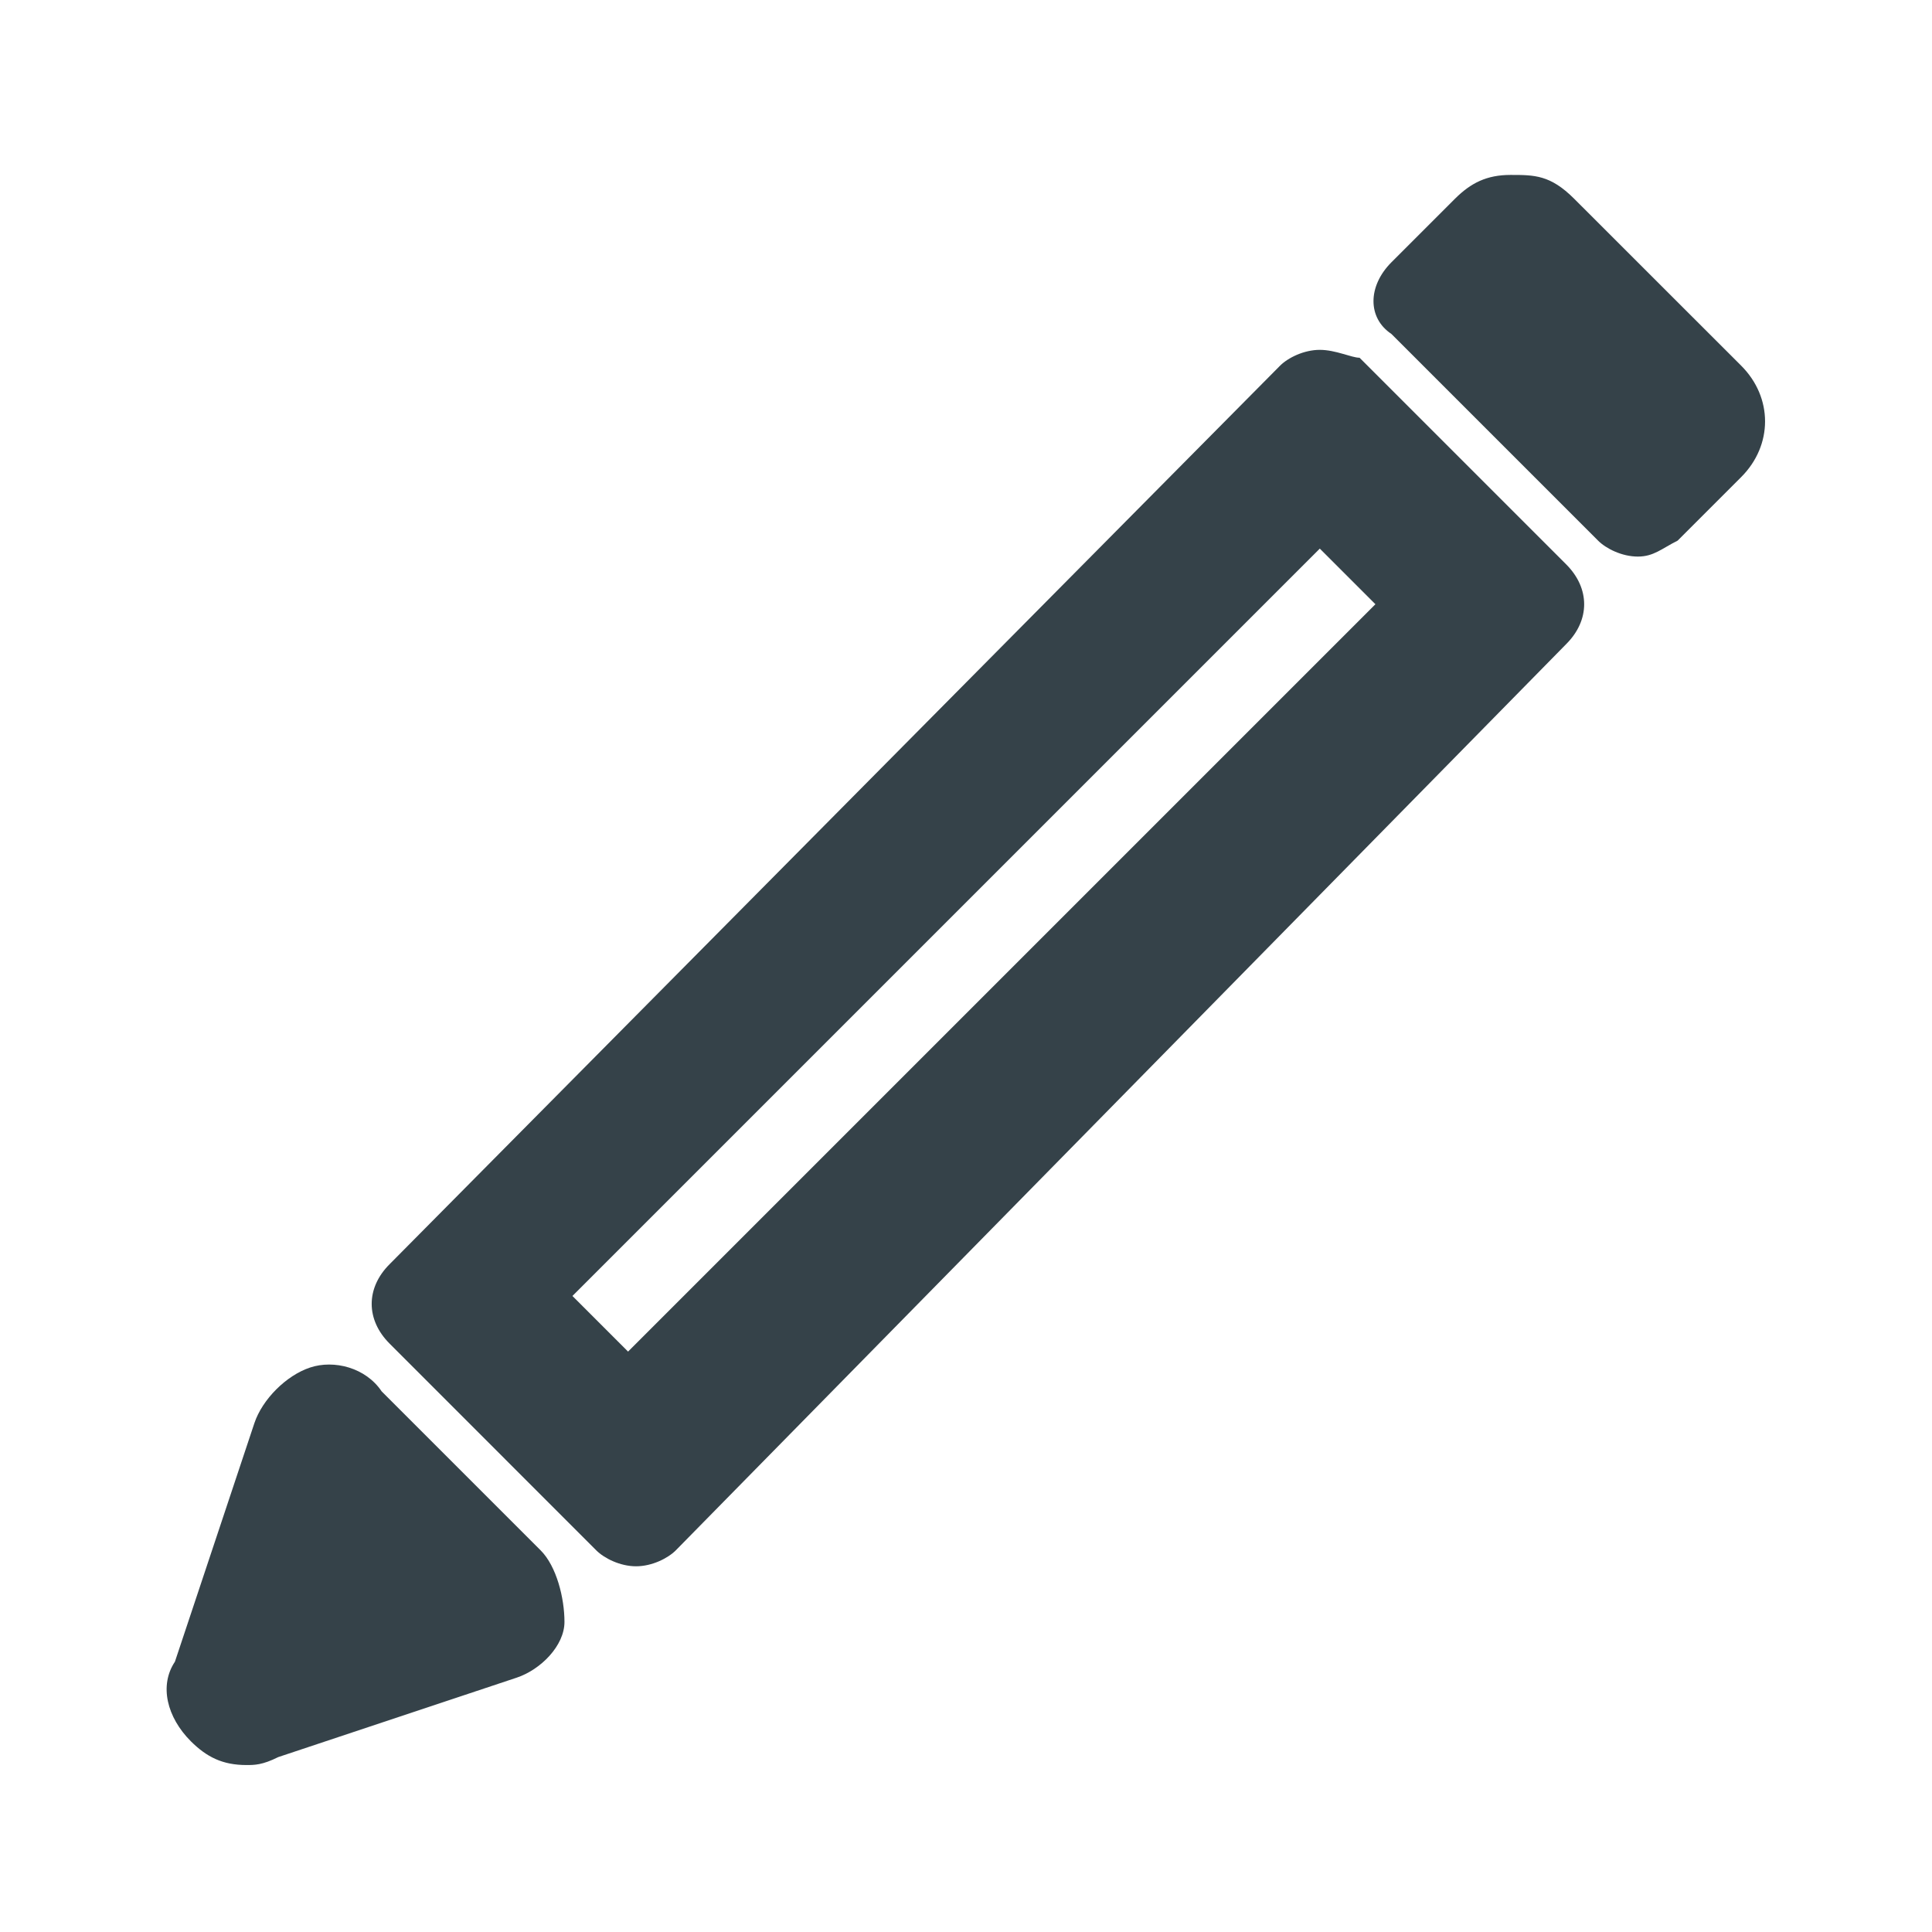 <svg width="24" height="24" viewBox="0 0 24 24" fill="none" xmlns="http://www.w3.org/2000/svg">
<path d="M3.062 21.926C2.765 21.926 2.568 21.827 2.37 21.63C2.074 21.333 1.975 20.938 2.173 20.642L3.16 17.679C3.259 17.383 3.556 17.086 3.852 16.988C4.148 16.889 4.543 16.988 4.741 17.284L6.716 19.259C6.914 19.457 7.012 19.852 7.012 20.148C7.012 20.444 6.716 20.741 6.42 20.84L3.457 21.827C3.259 21.926 3.16 21.926 3.062 21.926Z" fill="#354249"/>
<path d="M16.395 6.815L17.086 7.506L7.802 16.79L7.111 16.099L16.395 6.815ZM16.395 4.346C16.198 4.346 16 4.444 15.901 4.543L4.84 15.704C4.543 16 4.543 16.395 4.84 16.691L7.407 19.259C7.506 19.358 7.704 19.457 7.901 19.457C8.099 19.457 8.296 19.358 8.395 19.259L19.457 8C19.753 7.704 19.753 7.309 19.457 7.012L16.889 4.444C16.79 4.444 16.593 4.346 16.395 4.346C16.494 4.346 16.494 4.346 16.395 4.346Z" fill="#354249"/>
<path d="M18.765 2.173C18.469 2.173 18.272 2.272 18.074 2.469L17.284 3.259C16.988 3.556 16.988 3.951 17.284 4.148L19.852 6.716C19.951 6.815 20.148 6.914 20.346 6.914C20.543 6.914 20.642 6.815 20.84 6.716L21.63 5.926C22.025 5.531 22.025 4.938 21.63 4.543L19.555 2.469C19.259 2.173 19.062 2.173 18.765 2.173Z" fill="#354249"/>
</svg>

